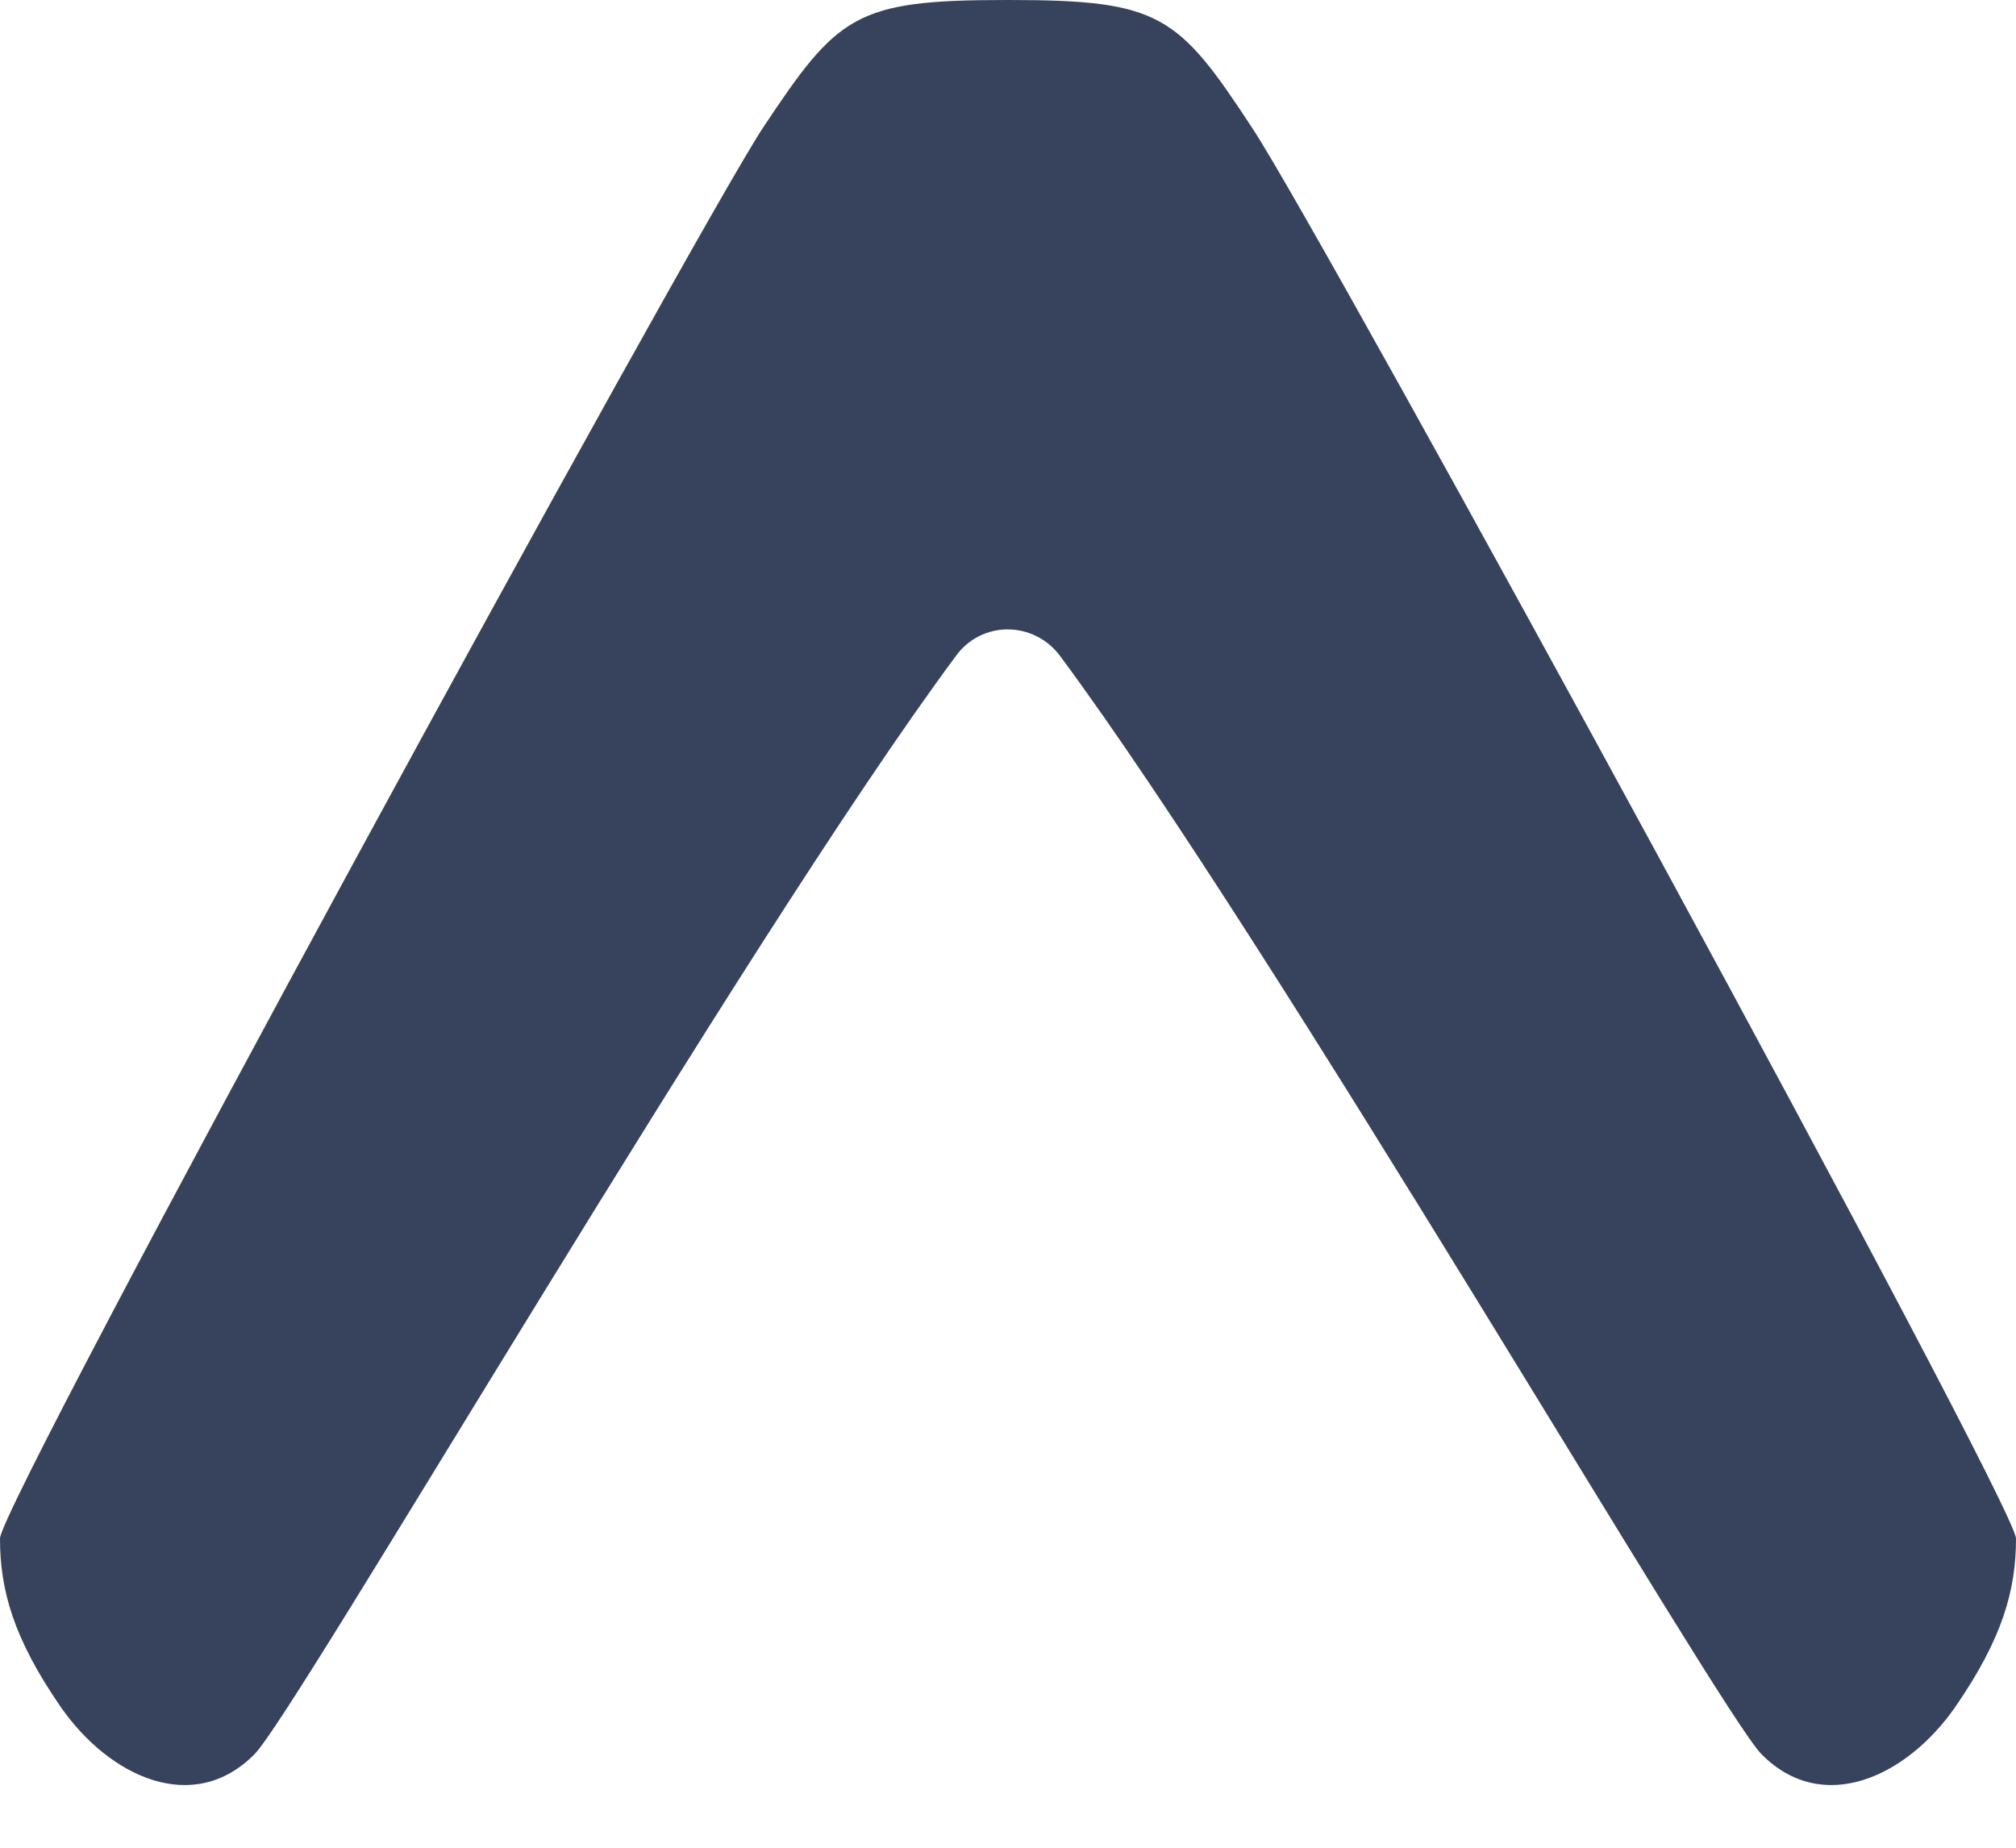 <svg width="24" height="22" viewBox="0 0 24 22" fill="none" xmlns="http://www.w3.org/2000/svg">
<g clip-path="url(#clip0_601_1970)">
<path d="M14.909 1.526C14.025 0.179 13.815 0 12.016 0H11.995H11.974C10.175 0 9.975 0.179 9.08 1.526C8.249 2.788 0 17.897 0 18.318C0 18.928 0.158 19.507 0.726 20.328C1.305 21.159 2.304 21.622 3.03 20.886C3.525 20.391 8.817 11.269 11.374 7.818C11.679 7.386 12.31 7.386 12.626 7.818C15.183 11.269 20.475 20.391 20.97 20.886C21.696 21.622 22.695 21.159 23.274 20.328C23.842 19.507 24 18.928 24 18.318C23.989 17.897 15.741 2.778 14.909 1.526Z" fill="#37435C"/>
</g>
<defs>
<clipPath id="clip0_601_1970">
<rect width="24" height="21.281" fill="white"/>
</clipPath>
</defs>
</svg>
